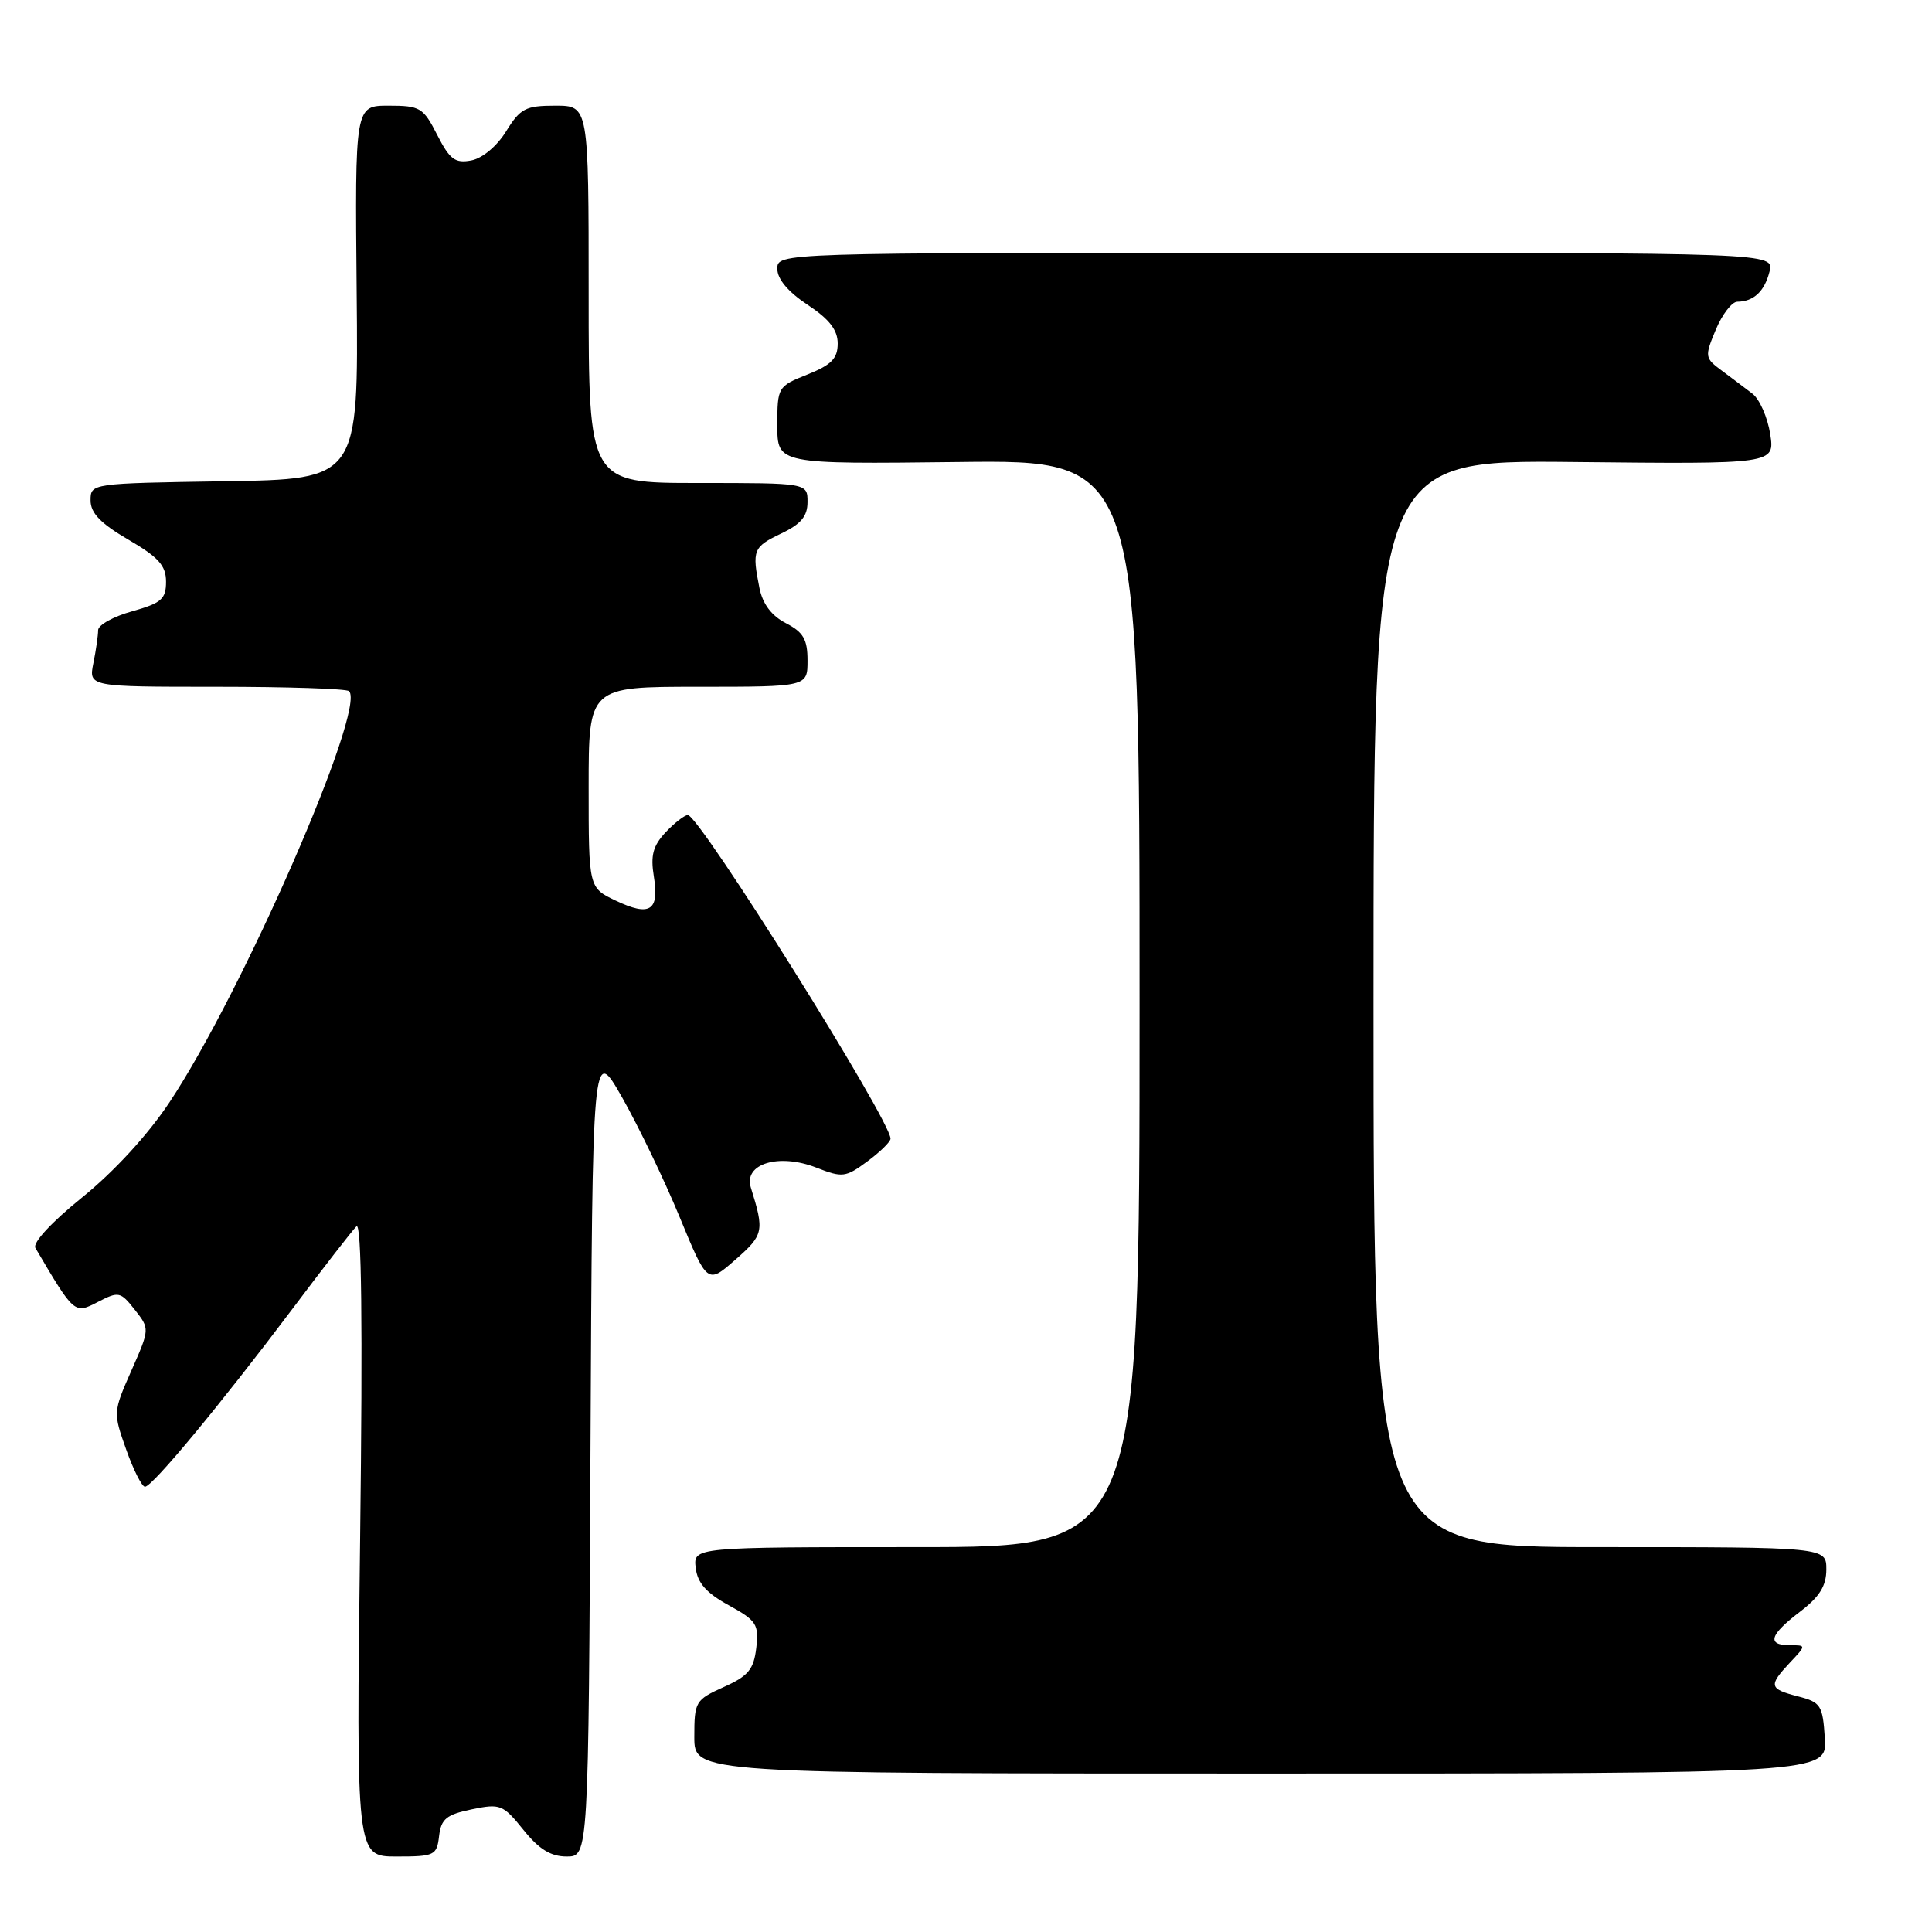 <?xml version="1.0" encoding="UTF-8" standalone="no"?>
<!DOCTYPE svg PUBLIC "-//W3C//DTD SVG 1.1//EN" "http://www.w3.org/Graphics/SVG/1.1/DTD/svg11.dtd" >
<svg xmlns="http://www.w3.org/2000/svg" xmlns:xlink="http://www.w3.org/1999/xlink" version="1.1" viewBox="0 0 256 256">
 <g >
 <path fill="currentColor"
d=" M 58.18 243.29 C 58.45 241.02 59.15 240.44 62.50 239.75 C 66.29 238.96 66.65 239.11 69.35 242.46 C 71.42 245.04 72.98 246.00 75.09 246.00 C 77.98 246.00 77.98 246.00 78.24 192.25 C 78.50 138.50 78.50 138.50 82.46 145.46 C 84.63 149.29 88.06 156.42 90.07 161.30 C 93.73 170.17 93.73 170.17 97.45 166.91 C 101.20 163.62 101.30 163.15 99.49 157.36 C 98.50 154.20 103.20 152.77 108.18 154.72 C 111.63 156.07 112.05 156.02 114.93 153.89 C 116.62 152.64 118.00 151.29 118.00 150.88 C 118.00 148.44 92.67 108.00 91.14 108.00 C 90.71 108.00 89.38 109.03 88.20 110.28 C 86.52 112.08 86.18 113.34 86.64 116.16 C 87.38 120.70 86.11 121.49 81.57 119.33 C 78.00 117.63 78.00 117.63 78.00 104.31 C 78.00 91.00 78.00 91.00 92.50 91.00 C 107.00 91.00 107.00 91.00 107.00 87.53 C 107.00 84.71 106.45 83.77 104.13 82.57 C 102.22 81.58 101.06 80.03 100.63 77.92 C 99.63 72.90 99.80 72.47 103.50 70.70 C 106.13 69.45 107.00 68.41 107.00 66.52 C 107.00 64.00 107.00 64.00 92.50 64.00 C 78.00 64.00 78.00 64.00 78.00 39.00 C 78.00 14.00 78.00 14.00 73.58 14.00 C 69.64 14.00 68.94 14.36 67.07 17.39 C 65.85 19.37 63.93 20.97 62.44 21.26 C 60.30 21.66 59.60 21.14 57.93 17.87 C 56.09 14.25 55.67 14.00 51.49 14.00 C 47.03 14.00 47.03 14.00 47.26 38.75 C 47.50 63.50 47.50 63.50 29.75 63.77 C 12.05 64.05 12.00 64.05 12.00 66.31 C 12.00 67.98 13.33 69.36 17.00 71.50 C 21.01 73.84 22.00 74.94 22.00 77.08 C 22.00 79.38 21.39 79.91 17.50 81.00 C 15.02 81.69 13.00 82.82 13.00 83.50 C 13.00 84.19 12.72 86.16 12.37 87.88 C 11.75 91.00 11.75 91.00 28.71 91.00 C 38.04 91.00 45.93 91.26 46.25 91.58 C 48.56 93.89 32.14 131.50 22.45 146.07 C 19.59 150.37 15.13 155.23 10.90 158.65 C 6.83 161.94 4.29 164.68 4.69 165.36 C 9.85 174.13 9.85 174.13 12.96 172.52 C 15.73 171.09 15.96 171.14 17.86 173.55 C 19.85 176.08 19.85 176.08 17.41 181.61 C 14.99 187.09 14.98 187.18 16.72 192.07 C 17.68 194.78 18.80 197.00 19.21 197.00 C 20.18 197.00 29.21 186.11 38.70 173.50 C 42.83 168.00 46.67 163.05 47.23 162.50 C 47.91 161.83 48.07 175.26 47.72 203.75 C 47.19 246.00 47.19 246.00 52.53 246.00 C 57.59 246.00 57.88 245.86 58.18 243.29 Z  M 241.80 230.31 C 241.52 225.95 241.27 225.56 238.25 224.78 C 234.41 223.79 234.31 223.37 237.17 220.31 C 239.35 218.00 239.35 218.00 237.17 218.00 C 234.07 218.00 234.48 216.63 238.50 213.57 C 241.11 211.58 242.00 210.14 242.00 207.95 C 242.00 205.00 242.00 205.00 212.00 205.00 C 182.00 205.00 182.00 205.00 182.00 132.97 C 182.00 60.94 182.00 60.94 208.59 61.22 C 235.18 61.50 235.18 61.50 234.56 57.50 C 234.21 55.30 233.16 52.91 232.22 52.18 C 231.27 51.45 229.45 50.08 228.16 49.12 C 225.89 47.44 225.86 47.27 227.35 43.69 C 228.20 41.66 229.48 39.99 230.20 39.98 C 232.37 39.96 233.81 38.61 234.47 35.99 C 235.09 33.50 235.09 33.50 169.05 33.50 C 103.00 33.50 103.00 33.50 103.00 35.62 C 103.00 36.98 104.43 38.68 107.00 40.38 C 109.89 42.29 111.00 43.72 111.00 45.52 C 111.00 47.50 110.17 48.35 107.00 49.62 C 103.06 51.19 103.00 51.29 103.00 56.36 C 103.00 61.50 103.00 61.50 127.00 61.22 C 151.00 60.93 151.00 60.93 151.00 132.97 C 151.00 205.00 151.00 205.00 121.43 205.00 C 91.87 205.00 91.87 205.00 92.18 207.74 C 92.42 209.75 93.58 211.07 96.55 212.70 C 100.26 214.74 100.57 215.23 100.21 218.36 C 99.87 221.21 99.16 222.08 95.90 223.54 C 92.14 225.24 92.00 225.48 92.00 230.15 C 92.00 235.00 92.00 235.00 167.05 235.00 C 242.11 235.00 242.11 235.00 241.80 230.31 Z "/>
</g>
</svg>